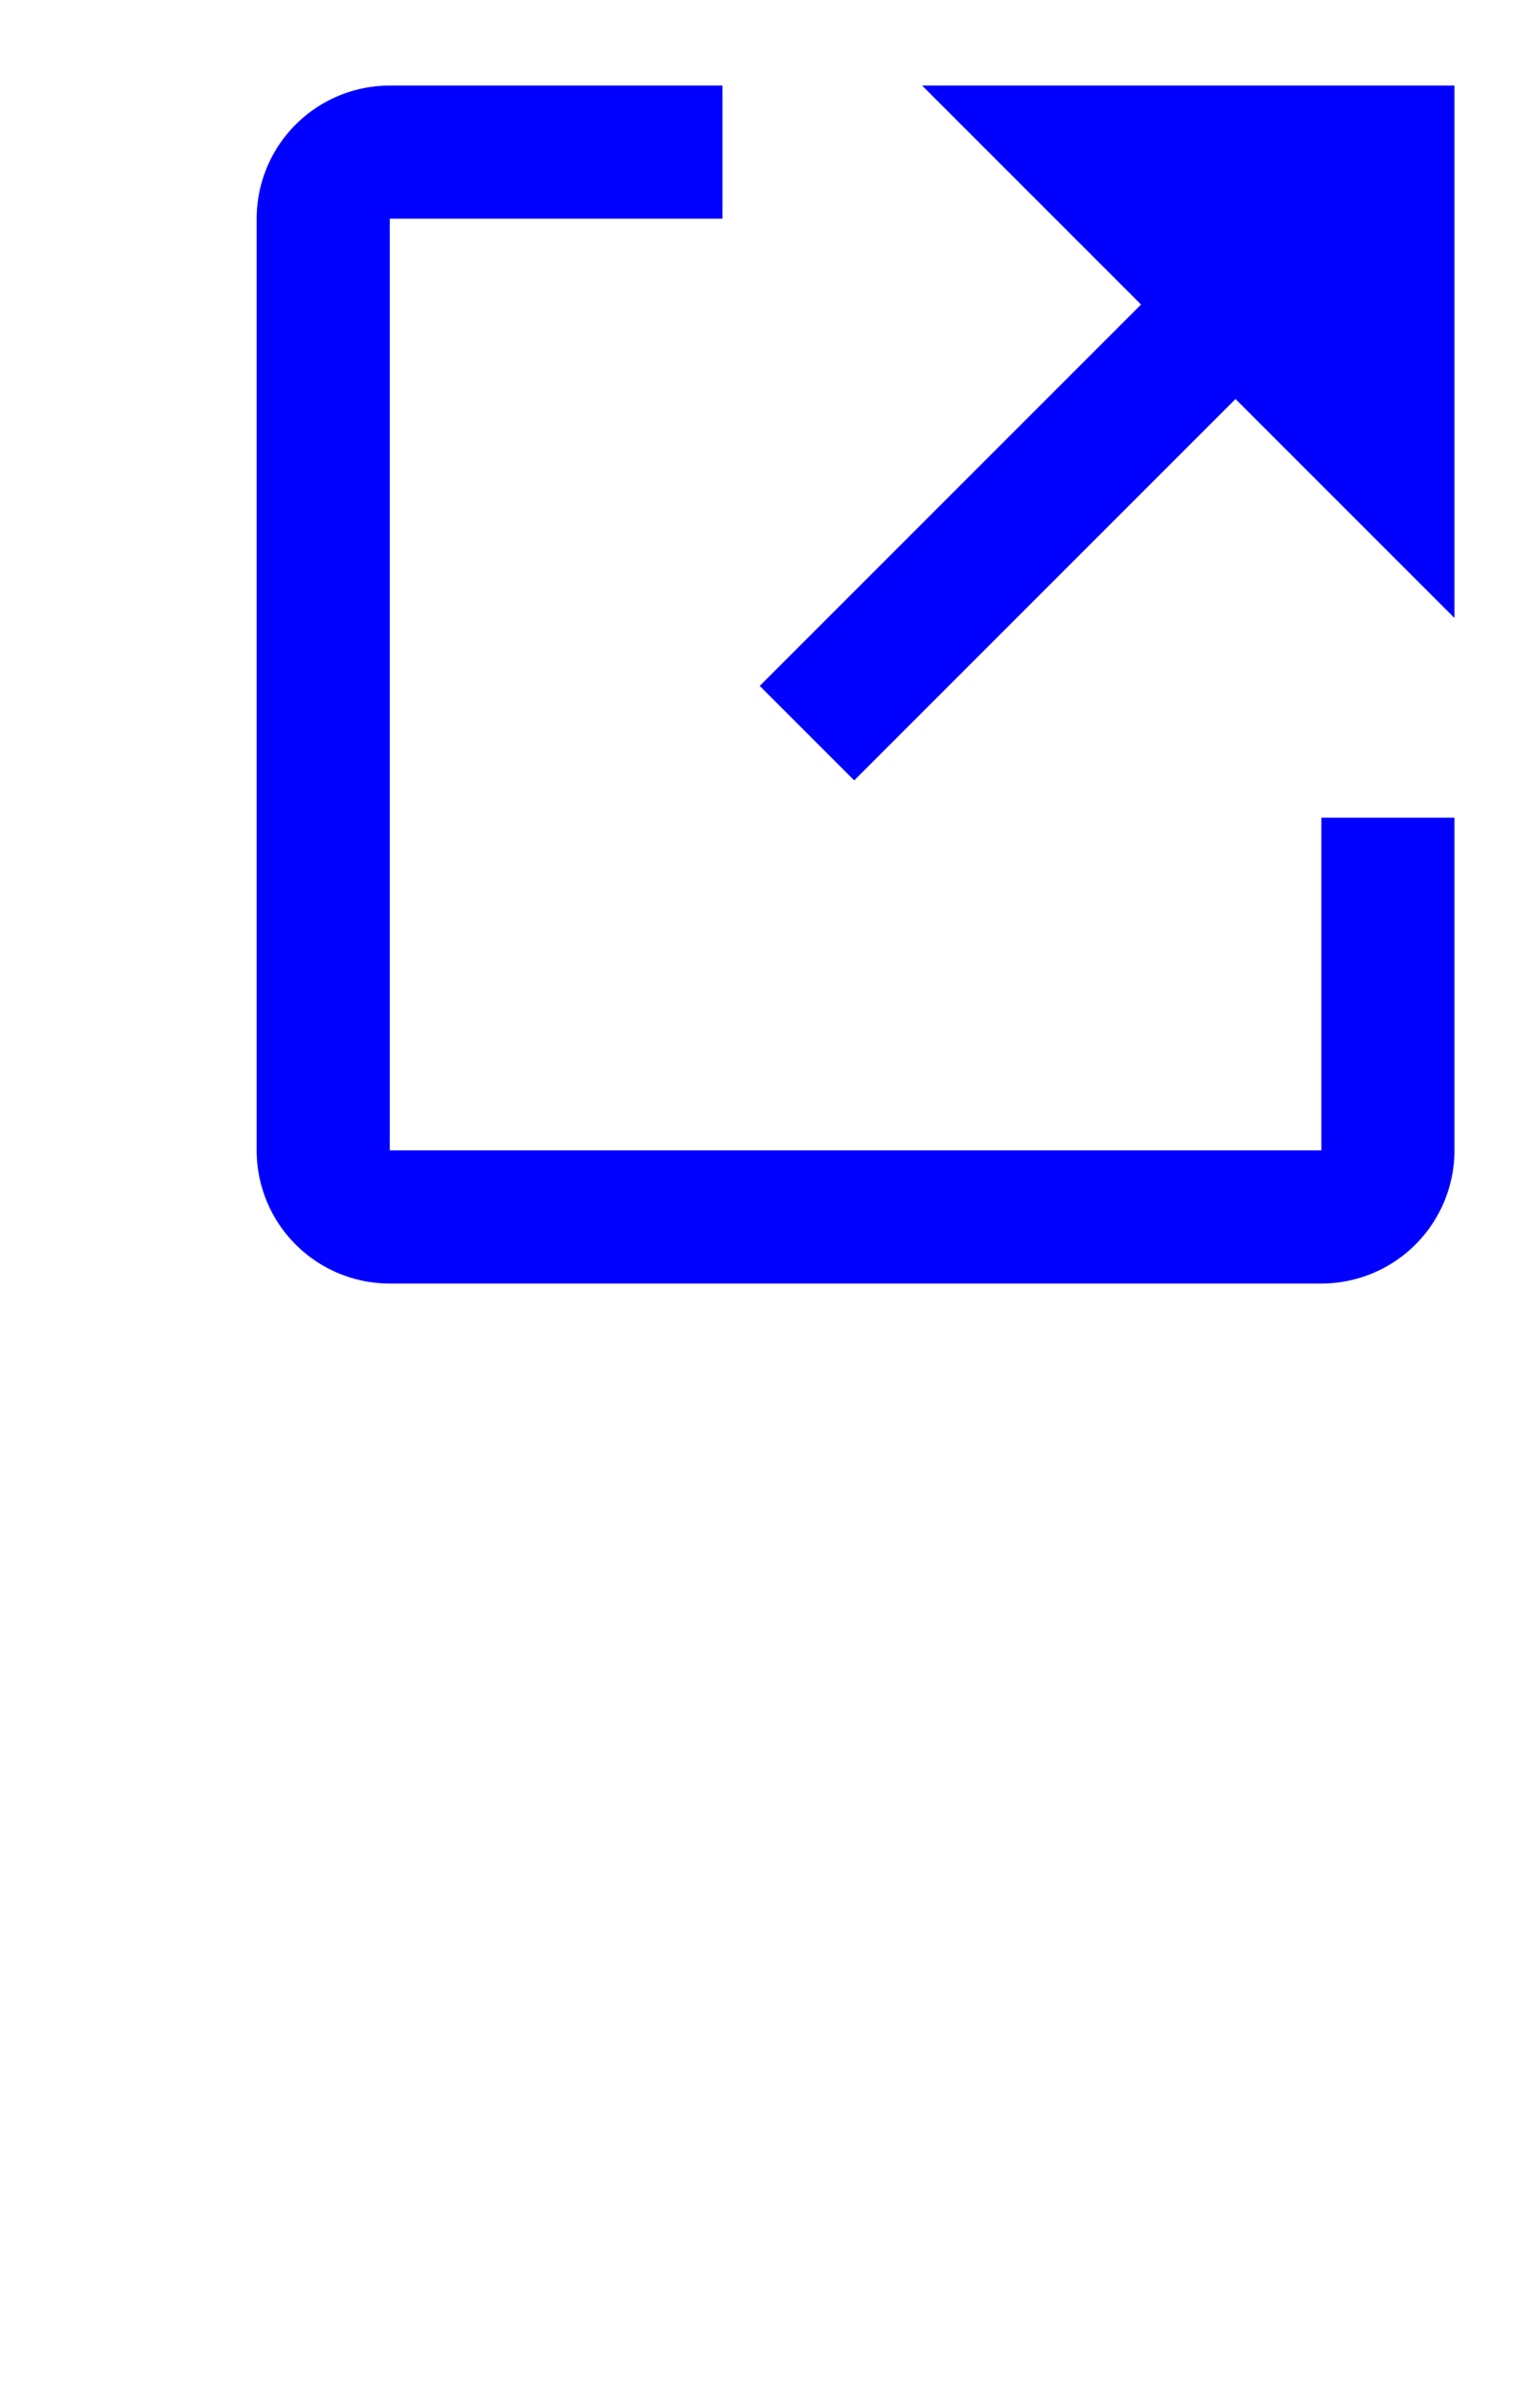 <?xml version="1.0" encoding="UTF-8" standalone="no"?>
<svg
   width="18"
   height="28"
   viewBox="0 0 18 28"
   version="1.1"
   id="svg10"
   sodipodi:docname="ext-link_h1.svg"
   inkscape:version="1.1.2 (0a00cf5339, 2022-02-04, custom)"
   xmlns:inkscape="http://www.inkscape.org/namespaces/inkscape"
   xmlns:sodipodi="http://sodipodi.sourceforge.net/DTD/sodipodi-0.dtd"
   xmlns="http://www.w3.org/2000/svg"
   xmlns:svg="http://www.w3.org/2000/svg"
   xmlns:rdf="http://www.w3.org/1999/02/22-rdf-syntax-ns#"
   xmlns:cc="http://creativecommons.org/ns#"
   xmlns:dc="http://purl.org/dc/elements/1.1/">
  <defs
     id="defs14" />
  <sodipodi:namedview
     id="namedview12"
     pagecolor="#ffffff"
     bordercolor="#666666"
     borderopacity="1.0"
     inkscape:pageshadow="2"
     inkscape:pageopacity="0.0"
     inkscape:pagecheckerboard="0"
     showgrid="false"
     inkscape:zoom="54.95"
     inkscape:cx="10"
     inkscape:cy="6.9153776"
     inkscape:window-width="1920"
     inkscape:window-height="1051"
     inkscape:window-x="1920"
     inkscape:window-y="0"
     inkscape:window-maximized="1"
     inkscape:current-layer="svg10"
     units="mm"
     width="20px" />
  <title
     id="title2">
    external link
  </title>
  <style
     type="text/css"
     id="style4">* { fill: #36c }</style>
  <path
     d="M 15.444,13.444 H 4.556 V 2.556 H 8.444 V 1 H 4.556 A 1.556,1.556 0 0 0 3,2.556 V 13.444 A 1.556,1.556 0 0 0 4.556,15 H 15.444 a 1.556,1.556 0 0 0 1.556,-1.556 V 9.556 h -1.556 z"
     id="path6"
     style="stroke-width:0.778;fill:#0000ff" />
  <path
     d="M 17,1 H 10.778 l 2.559,2.559 -4.457,4.457 1.104,1.104 4.457,-4.457 2.559,2.559 z"
     id="path8"
     style="stroke-width:0.778;fill:#0000ff" />
</svg>
